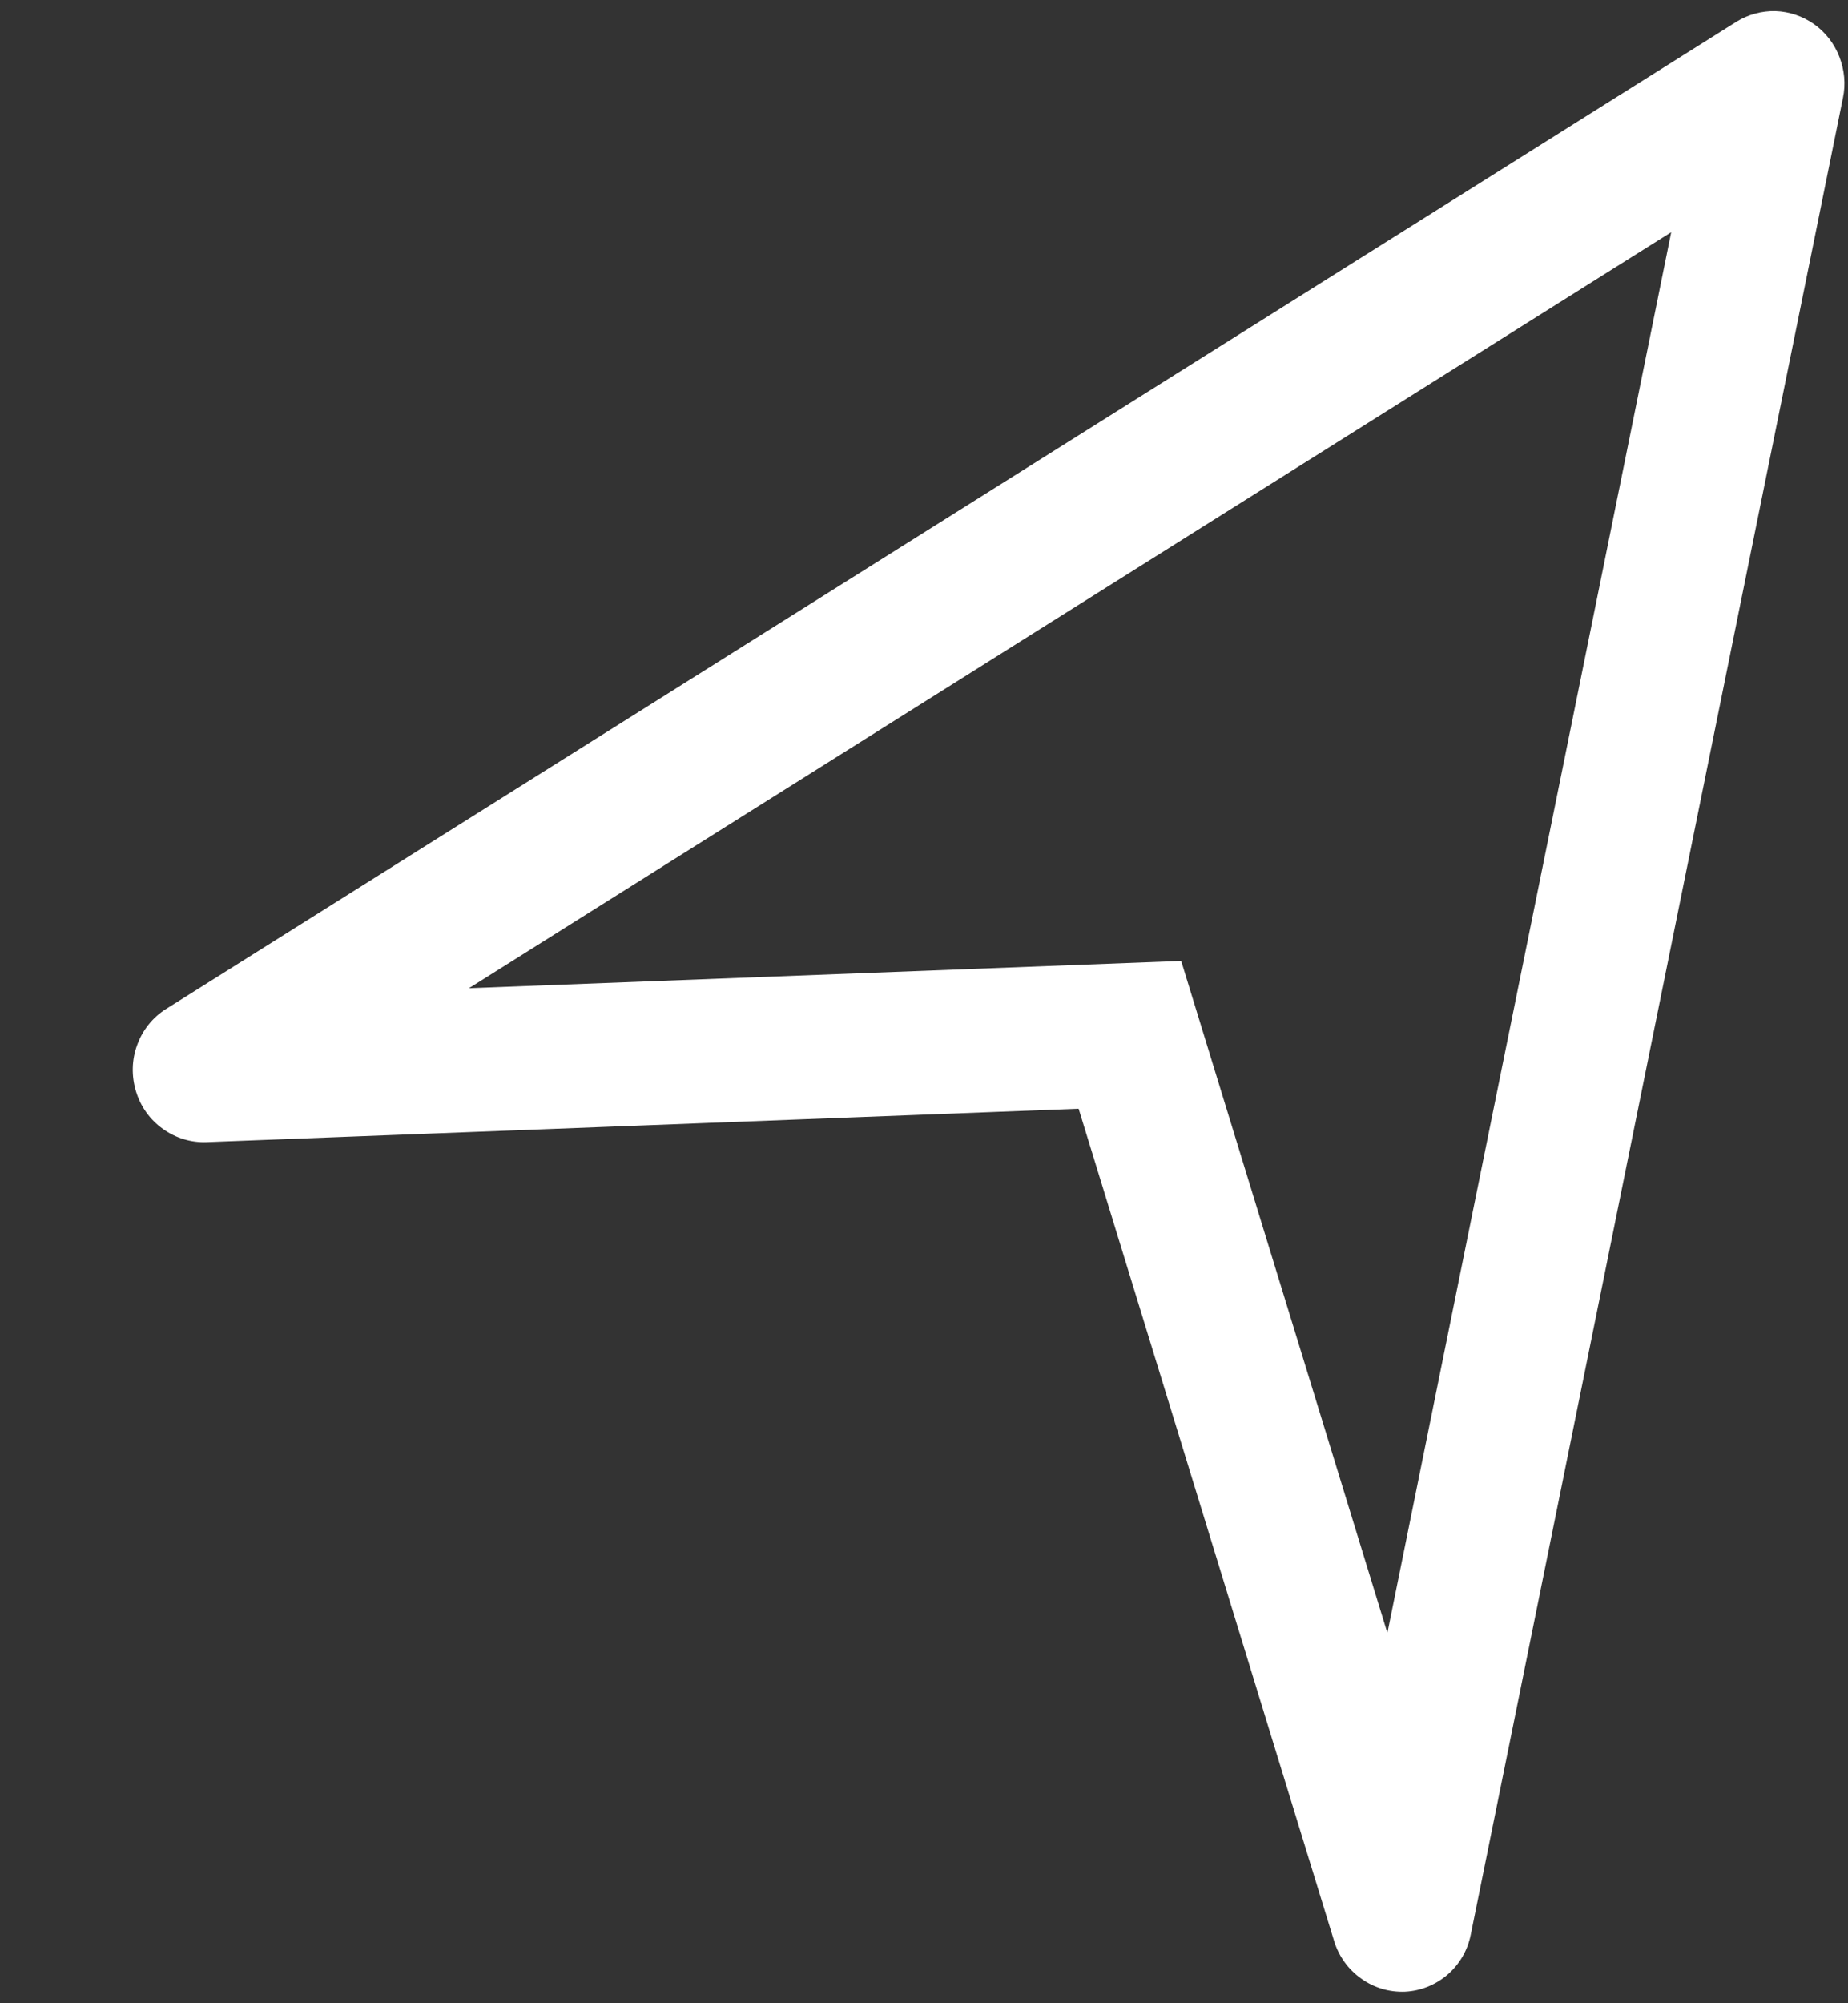 <svg width="12" height="13" viewBox="0 0 12 13" fill="none" xmlns="http://www.w3.org/2000/svg">
<rect x="0" y="0" width="12" height="13" fill="#333333" stroke="none"/>
<path d="M3.045 6.413L7.67 6.236L9.009 10.597L10.852 1.507L3.045 6.413ZM1.342 7.412C1.241 7.416 1.141 7.386 1.058 7.326C0.974 7.267 0.913 7.181 0.883 7.082C0.853 6.983 0.855 6.877 0.891 6.781C0.926 6.684 0.992 6.602 1.078 6.548L11.274 0.142C11.351 0.094 11.439 0.07 11.529 0.072C11.619 0.075 11.706 0.105 11.78 0.157C11.854 0.21 11.911 0.283 11.944 0.369C11.977 0.454 11.986 0.547 11.967 0.636L9.55 12.556C9.53 12.657 9.477 12.748 9.399 12.815C9.322 12.881 9.225 12.92 9.124 12.925C9.022 12.929 8.922 12.9 8.839 12.84C8.755 12.781 8.693 12.695 8.663 12.596L7.004 7.195L1.342 7.412Z" fill="white"/>
</svg>
